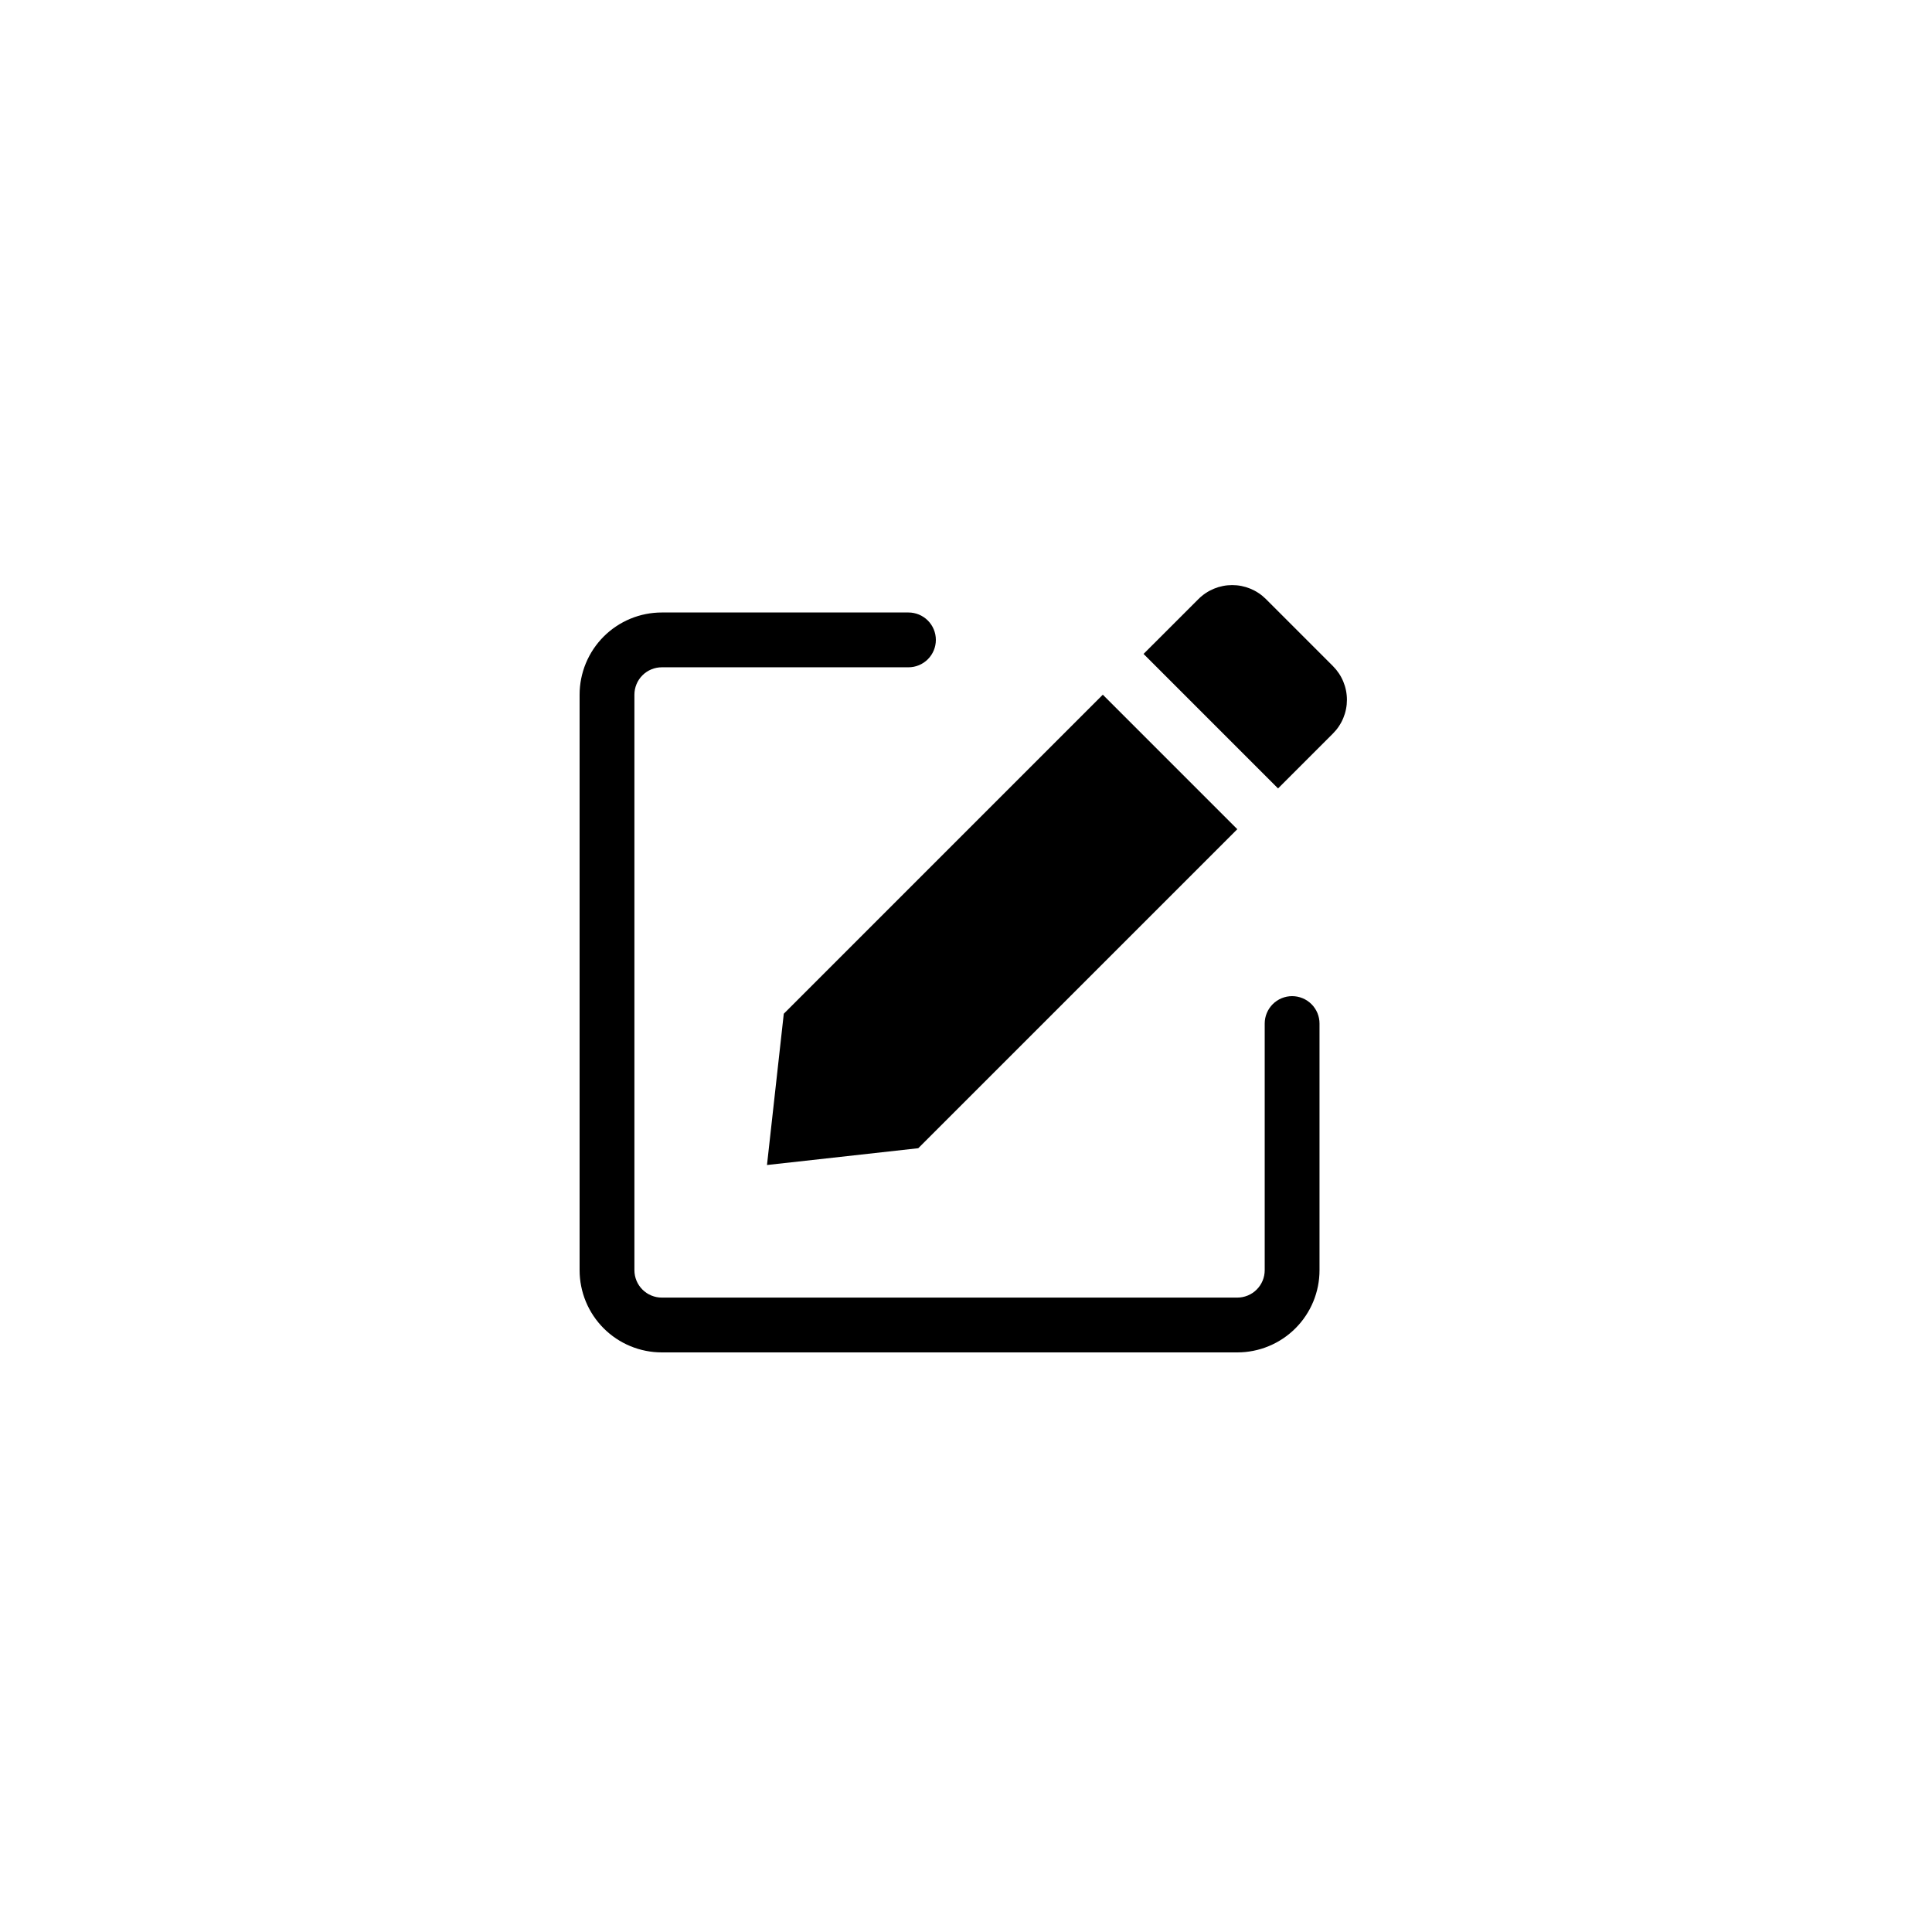 <svg xmlns="http://www.w3.org/2000/svg" xmlns:xlink="http://www.w3.org/1999/xlink" width="1080" zoomAndPan="magnify" viewBox="0 0 810 810" height="1080" preserveAspectRatio="xMidYMid meet" version="1.0"><path fill="#000000" d="M 328.605 425.016 L 462.355 291.254 L 518.746 347.645 L 384.984 481.395 L 321.562 488.438 Z M 328.605 425.016 " fill-opacity="1" fill-rule="nonzero"/><path fill="#000000" d="M 479.441 274.16 L 502.5 251.113 C 502.961 250.652 503.445 250.215 503.949 249.805 C 504.457 249.391 504.98 249.004 505.523 248.645 C 506.066 248.281 506.629 247.949 507.203 247.641 C 507.777 247.336 508.367 247.059 508.973 246.809 C 509.574 246.562 510.188 246.344 510.812 246.152 C 511.438 245.965 512.07 245.809 512.711 245.68 C 513.352 245.555 513.996 245.457 514.645 245.395 C 515.293 245.332 515.945 245.301 516.598 245.301 C 517.25 245.301 517.898 245.332 518.547 245.395 C 519.199 245.457 519.844 245.555 520.48 245.68 C 521.121 245.809 521.754 245.965 522.379 246.152 C 523.004 246.344 523.617 246.562 524.219 246.809 C 524.824 247.059 525.414 247.336 525.988 247.641 C 526.566 247.949 527.125 248.281 527.668 248.645 C 528.211 249.004 528.734 249.391 529.242 249.805 C 529.746 250.215 530.23 250.652 530.695 251.113 L 558.879 279.305 C 559.336 279.77 559.773 280.254 560.188 280.758 C 560.602 281.262 560.988 281.785 561.352 282.328 C 561.715 282.871 562.047 283.434 562.355 284.008 C 562.66 284.586 562.941 285.172 563.188 285.777 C 563.438 286.379 563.656 286.992 563.848 287.617 C 564.035 288.242 564.195 288.875 564.32 289.516 C 564.449 290.156 564.543 290.801 564.605 291.449 C 564.672 292.102 564.703 292.75 564.703 293.402 C 564.703 294.055 564.672 294.707 564.609 295.355 C 564.543 296.008 564.449 296.652 564.32 297.293 C 564.195 297.934 564.035 298.562 563.848 299.188 C 563.656 299.812 563.438 300.426 563.188 301.031 C 562.941 301.633 562.66 302.223 562.355 302.801 C 562.047 303.375 561.715 303.934 561.352 304.477 C 560.988 305.02 560.602 305.547 560.188 306.051 C 559.773 306.555 559.336 307.039 558.879 307.5 L 535.828 330.551 Z M 479.441 274.16 " fill-opacity="1" fill-rule="nonzero"/><path fill="#000000" d="M 541.723 417.637 C 540.969 417.637 540.223 417.711 539.48 417.859 C 538.742 418.008 538.023 418.223 537.328 418.512 C 536.629 418.801 535.969 419.156 535.34 419.574 C 534.715 419.992 534.133 420.469 533.598 421.004 C 533.066 421.535 532.59 422.117 532.172 422.746 C 531.75 423.371 531.398 424.035 531.109 424.73 C 530.82 425.43 530.602 426.145 530.453 426.887 C 530.309 427.625 530.234 428.375 530.234 429.129 L 530.234 532.531 C 530.234 533.285 530.16 534.035 530.012 534.773 C 529.867 535.512 529.648 536.23 529.359 536.93 C 529.07 537.625 528.715 538.289 528.297 538.914 C 527.879 539.543 527.402 540.121 526.867 540.656 C 526.336 541.191 525.754 541.664 525.129 542.086 C 524.5 542.504 523.84 542.859 523.141 543.148 C 522.445 543.434 521.727 543.652 520.984 543.801 C 520.246 543.949 519.5 544.02 518.746 544.02 L 277.469 544.02 C 276.715 544.02 275.965 543.949 275.227 543.801 C 274.488 543.652 273.77 543.434 273.07 543.148 C 272.375 542.859 271.711 542.504 271.086 542.086 C 270.457 541.664 269.879 541.191 269.344 540.656 C 268.809 540.121 268.336 539.543 267.914 538.914 C 267.496 538.289 267.141 537.625 266.852 536.93 C 266.566 536.23 266.348 535.512 266.199 534.773 C 266.051 534.035 265.98 533.285 265.98 532.531 L 265.98 291.254 C 265.98 290.5 266.051 289.754 266.199 289.016 C 266.348 288.273 266.566 287.555 266.852 286.859 C 267.141 286.16 267.496 285.5 267.914 284.871 C 268.336 284.246 268.809 283.664 269.344 283.133 C 269.879 282.598 270.457 282.121 271.086 281.703 C 271.711 281.281 272.375 280.93 273.07 280.641 C 273.77 280.352 274.488 280.133 275.227 279.988 C 275.965 279.84 276.715 279.766 277.469 279.766 L 380.871 279.766 C 381.625 279.766 382.375 279.691 383.113 279.547 C 383.855 279.398 384.57 279.18 385.27 278.891 C 385.965 278.602 386.629 278.25 387.254 277.828 C 387.883 277.41 388.465 276.934 388.996 276.402 C 389.531 275.867 390.008 275.285 390.426 274.66 C 390.844 274.031 391.199 273.371 391.488 272.672 C 391.777 271.977 391.992 271.258 392.141 270.52 C 392.289 269.777 392.363 269.031 392.363 268.277 C 392.363 267.523 392.289 266.773 392.141 266.035 C 391.992 265.297 391.777 264.578 391.488 263.879 C 391.199 263.184 390.844 262.52 390.426 261.895 C 390.008 261.266 389.531 260.688 388.996 260.152 C 388.465 259.617 387.883 259.145 387.254 258.723 C 386.629 258.305 385.965 257.949 385.27 257.66 C 384.57 257.375 383.855 257.156 383.113 257.008 C 382.375 256.859 381.625 256.789 380.871 256.789 L 277.469 256.789 C 276.34 256.789 275.215 256.844 274.09 256.953 C 272.965 257.062 271.852 257.23 270.742 257.449 C 269.637 257.668 268.543 257.945 267.461 258.27 C 266.383 258.598 265.32 258.98 264.277 259.41 C 263.234 259.844 262.215 260.324 261.219 260.855 C 260.223 261.391 259.258 261.969 258.32 262.598 C 257.379 263.223 256.473 263.895 255.602 264.609 C 254.73 265.328 253.895 266.086 253.094 266.883 C 252.297 267.68 251.539 268.516 250.824 269.391 C 250.109 270.262 249.438 271.168 248.809 272.105 C 248.184 273.043 247.602 274.012 247.07 275.008 C 246.539 276.004 246.055 277.023 245.625 278.066 C 245.191 279.109 244.812 280.168 244.484 281.25 C 244.156 282.328 243.883 283.422 243.664 284.531 C 243.441 285.637 243.277 286.754 243.164 287.875 C 243.055 289 243 290.125 243 291.254 L 243 532.531 C 243 533.66 243.055 534.785 243.164 535.91 C 243.277 537.035 243.441 538.148 243.664 539.258 C 243.883 540.363 244.156 541.457 244.484 542.539 C 244.812 543.617 245.191 544.68 245.625 545.723 C 246.055 546.766 246.539 547.785 247.07 548.781 C 247.602 549.777 248.184 550.742 248.809 551.68 C 249.438 552.621 250.109 553.527 250.824 554.398 C 251.539 555.27 252.297 556.105 253.094 556.906 C 253.895 557.703 254.73 558.461 255.602 559.176 C 256.473 559.891 257.379 560.562 258.32 561.191 C 259.258 561.816 260.223 562.398 261.219 562.93 C 262.215 563.461 263.234 563.945 264.277 564.375 C 265.32 564.809 266.383 565.188 267.461 565.516 C 268.543 565.844 269.637 566.117 270.742 566.336 C 271.852 566.559 272.965 566.723 274.09 566.836 C 275.215 566.945 276.34 567 277.469 567 L 518.746 567 C 519.875 567 521 566.945 522.125 566.836 C 523.246 566.723 524.363 566.559 525.469 566.336 C 526.578 566.117 527.672 565.844 528.75 565.516 C 529.832 565.188 530.891 564.809 531.934 564.375 C 532.977 563.945 533.996 563.461 534.992 562.93 C 535.988 562.398 536.957 561.816 537.895 561.191 C 538.832 560.562 539.738 559.891 540.609 559.176 C 541.484 558.461 542.32 557.703 543.117 556.906 C 543.914 556.105 544.672 555.27 545.391 554.398 C 546.105 553.527 546.777 552.621 547.402 551.68 C 548.031 550.742 548.609 549.777 549.145 548.781 C 549.676 547.785 550.156 546.766 550.59 545.723 C 551.02 544.68 551.402 543.617 551.727 542.539 C 552.055 541.457 552.332 540.363 552.551 539.258 C 552.77 538.148 552.938 537.035 553.047 535.91 C 553.156 534.785 553.211 533.66 553.211 532.531 L 553.211 429.129 C 553.211 428.375 553.141 427.625 552.992 426.887 C 552.844 426.145 552.625 425.43 552.34 424.73 C 552.051 424.035 551.695 423.371 551.277 422.746 C 550.855 422.117 550.383 421.535 549.848 421.004 C 549.312 420.469 548.734 419.992 548.105 419.574 C 547.48 419.156 546.816 418.801 546.121 418.512 C 545.422 418.223 544.703 418.008 543.965 417.859 C 543.227 417.711 542.477 417.637 541.723 417.637 Z M 541.723 417.637 " fill-opacity="1" fill-rule="nonzero"/></svg>